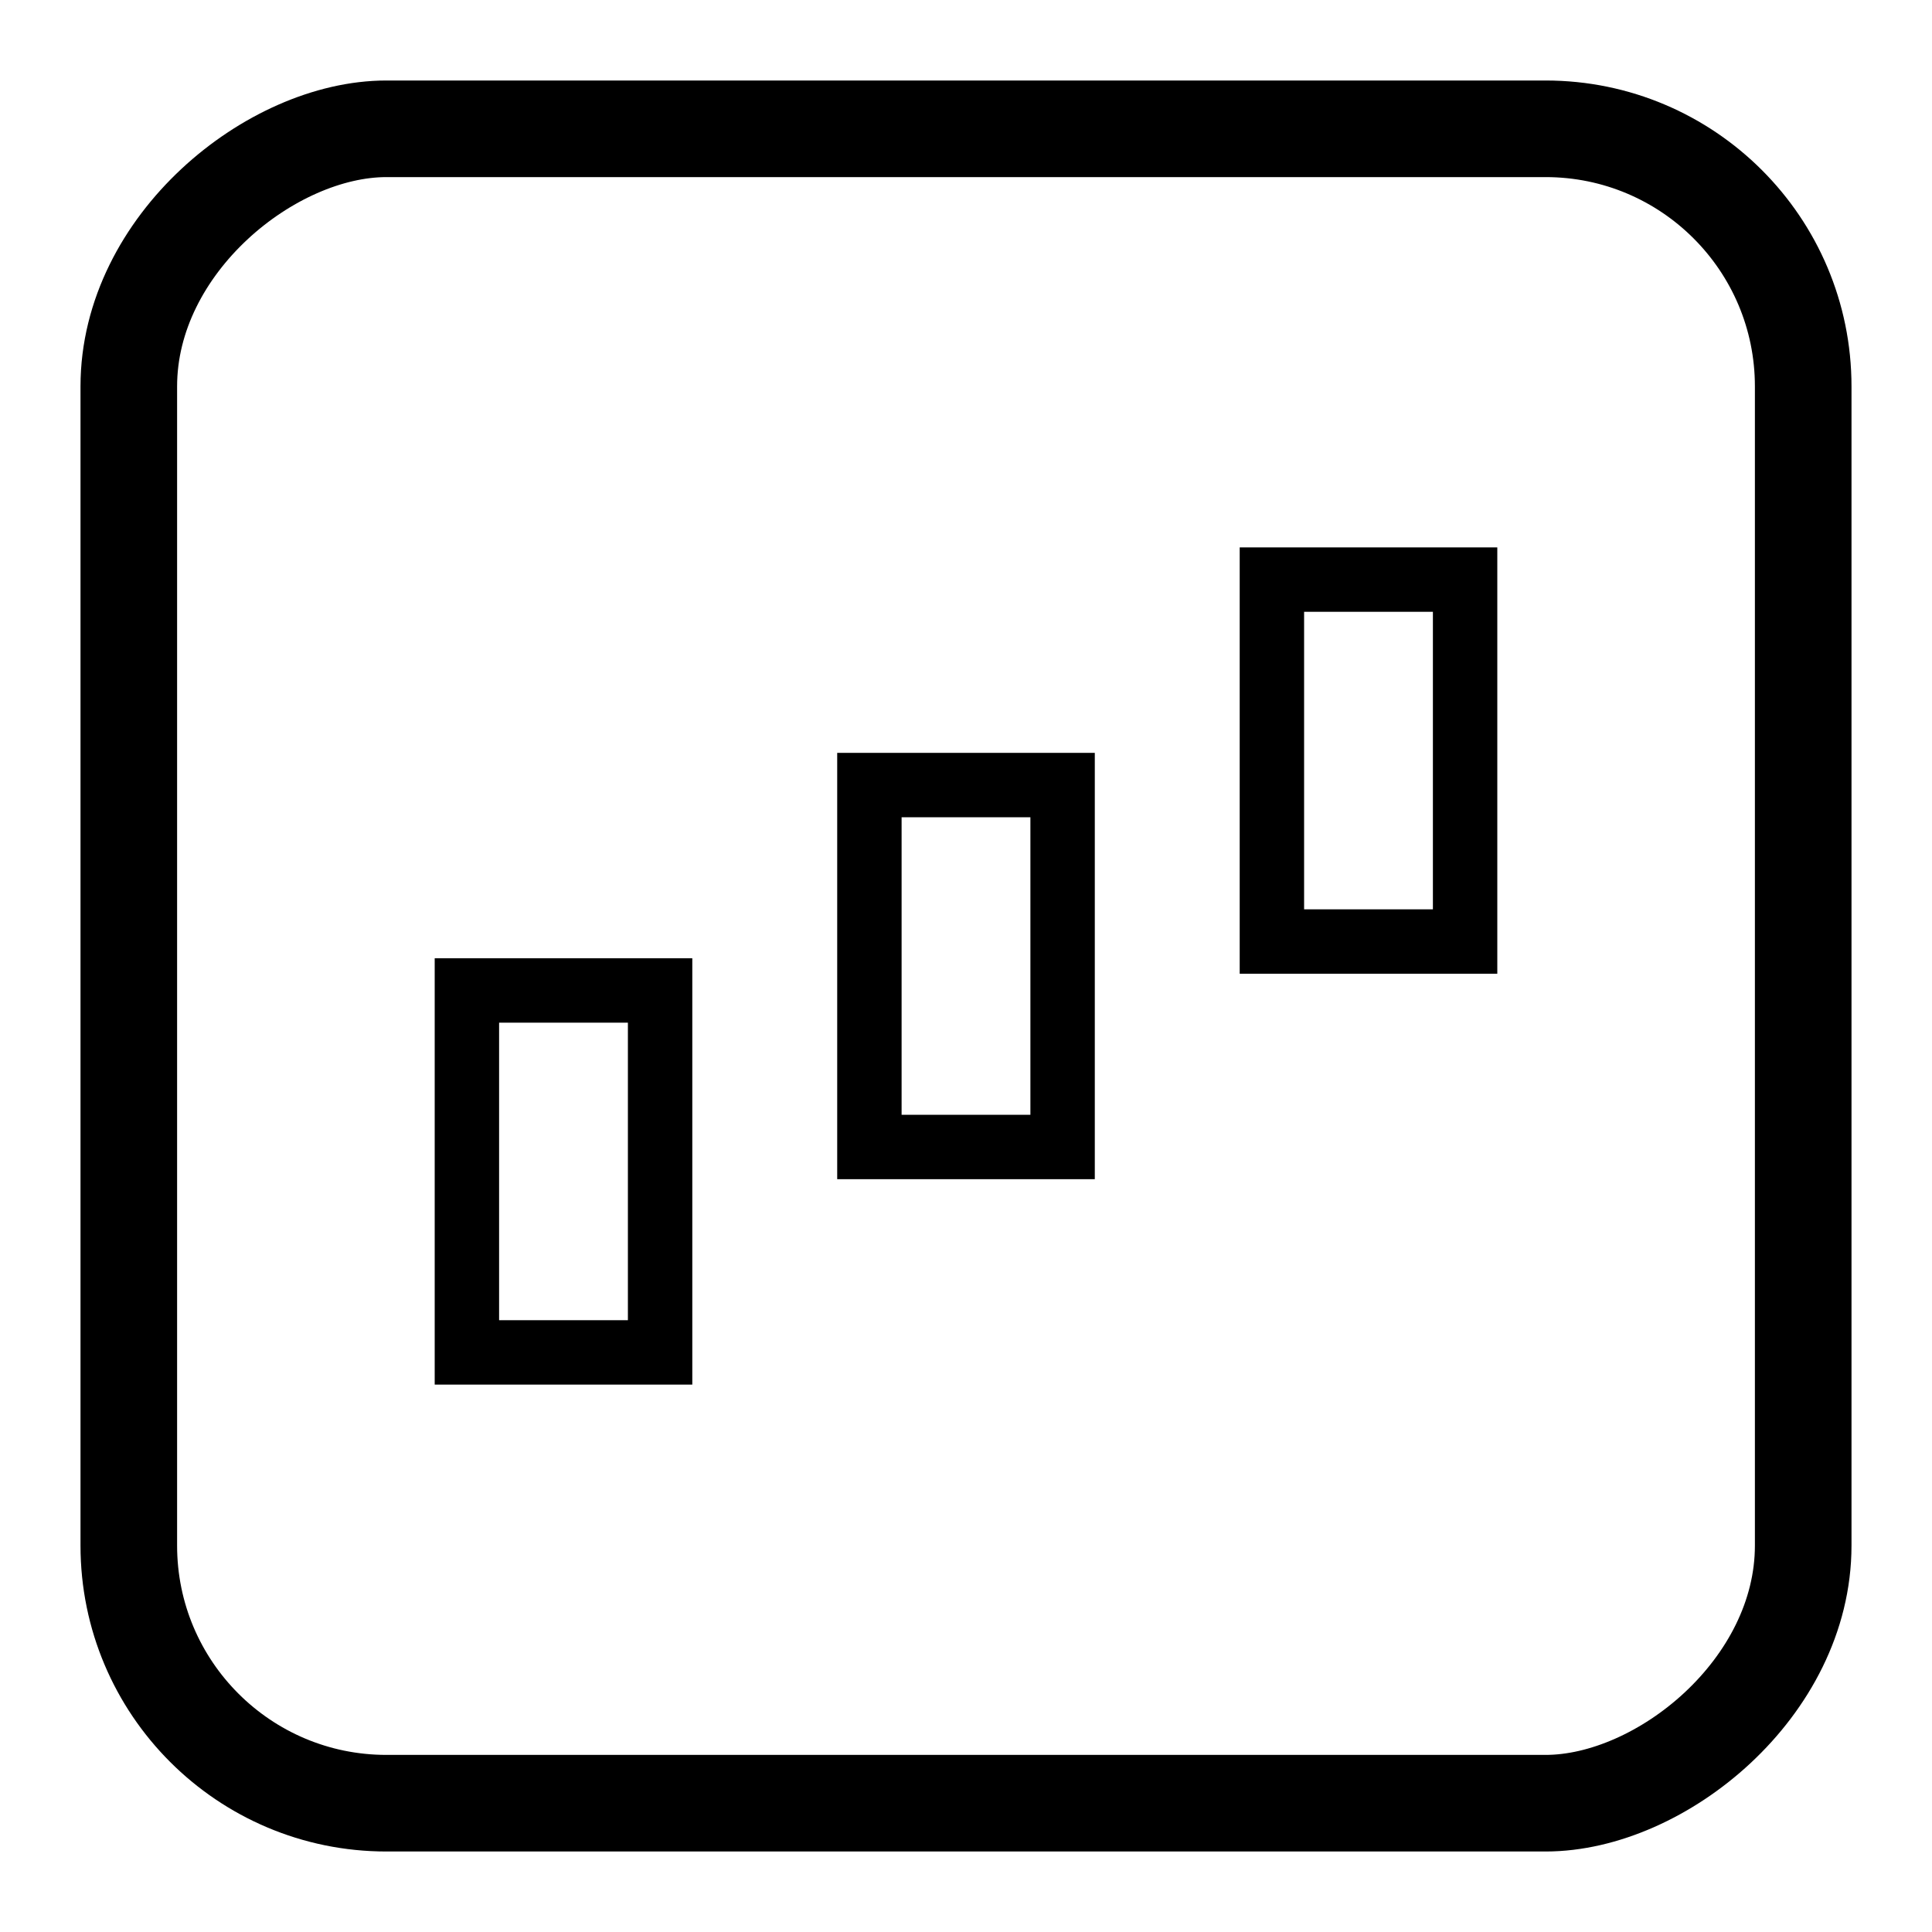 <svg xmlns="http://www.w3.org/2000/svg" viewBox="0 0 30 30"><title>cm_stripes_offset</title><rect x="2" y="2" width="26" height="26" rx="4" transform="translate(0 30) rotate(-90)" style="fill:none;stroke:#000000;stroke-miterlimit:10;stroke-width:1.5px"/><rect x="5.94" y="16.69" width="5.62" height="3" transform="translate(-9.44 26.94) rotate(-90)" style="fill:none;stroke:#000000;stroke-miterlimit:10"/><rect x="12.19" y="13.5" width="5.62" height="3" transform="translate(0 30) rotate(-90)" style="fill:none;stroke:#000000;stroke-miterlimit:10"/><rect x="18.44" y="10.31" width="5.62" height="3" transform="translate(9.44 33.06) rotate(-90)" style="fill:none;stroke:#000000;stroke-miterlimit:10"/></svg>